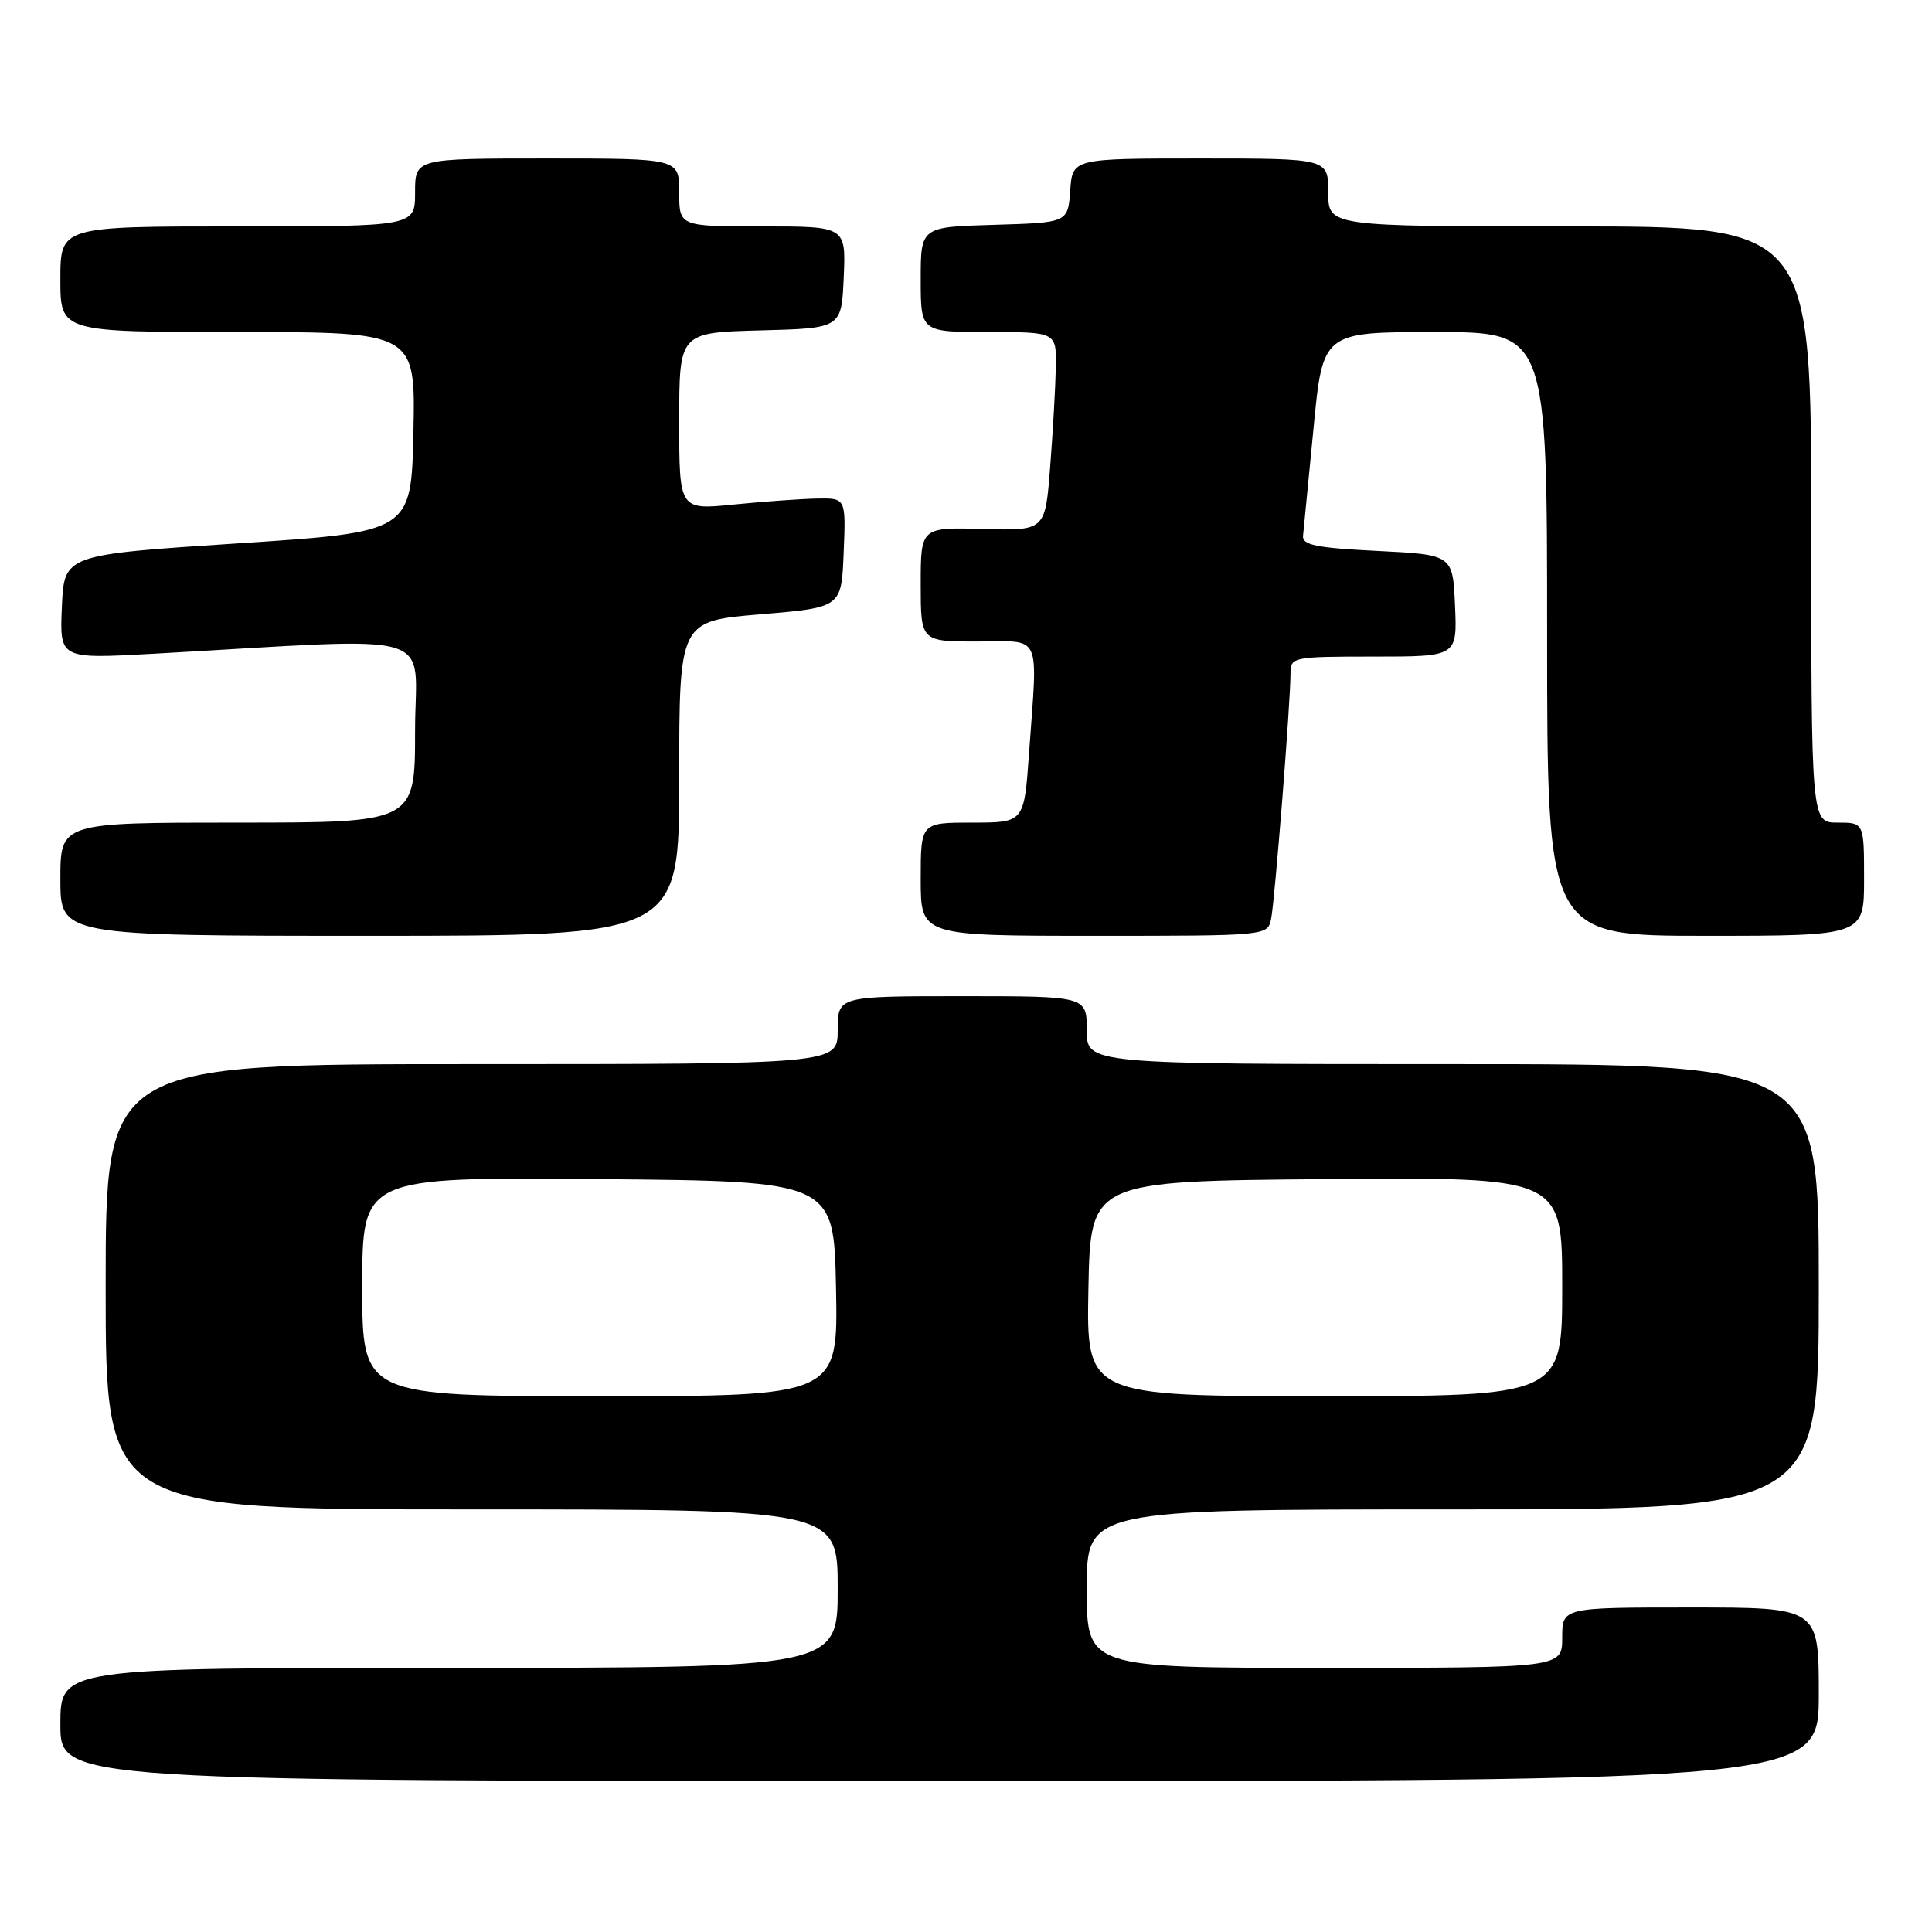 <?xml version="1.0" encoding="UTF-8" standalone="no"?>
<!DOCTYPE svg PUBLIC "-//W3C//DTD SVG 1.1//EN" "http://www.w3.org/Graphics/SVG/1.1/DTD/svg11.dtd" >
<svg xmlns="http://www.w3.org/2000/svg" xmlns:xlink="http://www.w3.org/1999/xlink" version="1.1" viewBox="0 0 256 256">
 <g >
 <path fill="currentColor"
d=" M 241.00 224.50 C 241.00 213.00 241.00 213.00 224.00 213.00 C 207.00 213.00 207.00 213.00 207.00 217.00 C 207.00 221.00 207.00 221.00 175.50 221.00 C 144.00 221.00 144.00 221.00 144.00 210.50 C 144.00 200.00 144.00 200.00 192.50 200.00 C 241.00 200.00 241.00 200.00 241.00 170.50 C 241.00 141.00 241.00 141.00 192.50 141.00 C 144.00 141.00 144.00 141.00 144.00 136.50 C 144.00 132.00 144.00 132.00 127.50 132.00 C 111.00 132.00 111.00 132.00 111.00 136.50 C 111.00 141.00 111.00 141.00 62.50 141.00 C 14.00 141.00 14.00 141.00 14.00 170.50 C 14.00 200.00 14.00 200.00 62.50 200.00 C 111.00 200.00 111.00 200.00 111.00 210.50 C 111.00 221.00 111.00 221.00 59.50 221.00 C 8.00 221.00 8.00 221.00 8.00 228.50 C 8.00 236.00 8.00 236.00 124.50 236.00 C 241.00 236.00 241.00 236.00 241.00 224.50 Z  M 90.00 103.15 C 90.00 82.30 90.00 82.30 100.75 81.40 C 111.50 80.50 111.50 80.50 111.79 73.25 C 112.09 66.00 112.09 66.00 108.29 66.06 C 106.21 66.10 101.24 66.45 97.25 66.85 C 90.00 67.58 90.00 67.58 90.00 55.82 C 90.00 44.07 90.00 44.07 100.75 43.78 C 111.50 43.50 111.50 43.50 111.80 36.75 C 112.09 30.00 112.09 30.00 101.05 30.00 C 90.00 30.00 90.00 30.00 90.00 25.50 C 90.00 21.00 90.00 21.00 72.50 21.00 C 55.00 21.00 55.00 21.00 55.00 25.50 C 55.00 30.00 55.00 30.00 31.50 30.00 C 8.00 30.00 8.00 30.00 8.00 37.00 C 8.00 44.00 8.00 44.00 31.53 44.00 C 55.06 44.00 55.06 44.00 54.78 57.25 C 54.50 70.50 54.50 70.50 31.50 72.00 C 8.50 73.50 8.50 73.50 8.20 80.41 C 7.90 87.31 7.90 87.31 20.20 86.63 C 59.17 84.46 55.00 83.24 55.00 96.85 C 55.00 109.00 55.00 109.00 31.50 109.00 C 8.00 109.00 8.00 109.00 8.00 116.50 C 8.00 124.00 8.00 124.00 49.00 124.00 C 90.00 124.00 90.00 124.00 90.00 103.15 Z  M 168.43 121.75 C 168.92 119.40 171.00 93.06 171.00 89.22 C 171.00 87.06 171.31 87.00 182.05 87.00 C 193.09 87.00 193.09 87.00 192.80 80.25 C 192.50 73.50 192.50 73.50 182.50 73.00 C 174.40 72.60 172.53 72.21 172.66 71.00 C 172.75 70.17 173.37 63.76 174.05 56.75 C 175.27 44.00 175.27 44.00 190.14 44.00 C 205.00 44.00 205.00 44.00 205.00 84.00 C 205.00 124.00 205.00 124.00 226.00 124.00 C 247.00 124.00 247.00 124.00 247.00 116.50 C 247.00 109.00 247.00 109.00 243.50 109.00 C 240.00 109.00 240.00 109.00 240.00 69.50 C 240.00 30.00 240.00 30.00 208.00 30.00 C 176.00 30.00 176.00 30.00 176.00 25.50 C 176.00 21.00 176.00 21.00 159.06 21.00 C 142.11 21.00 142.11 21.00 141.81 25.25 C 141.50 29.50 141.50 29.50 131.75 29.79 C 122.00 30.07 122.00 30.07 122.00 37.04 C 122.00 44.00 122.00 44.00 131.00 44.00 C 140.00 44.00 140.00 44.00 139.90 48.75 C 139.85 51.36 139.51 57.28 139.15 61.91 C 138.50 70.32 138.50 70.32 130.25 70.09 C 122.00 69.87 122.00 69.87 122.00 77.44 C 122.00 85.00 122.00 85.00 129.50 85.00 C 138.17 85.00 137.51 83.56 136.35 99.85 C 135.70 109.00 135.70 109.00 128.85 109.00 C 122.00 109.00 122.00 109.00 122.00 116.50 C 122.00 124.00 122.00 124.00 144.98 124.00 C 167.96 124.00 167.96 124.00 168.43 121.75 Z  M 48.00 170.49 C 48.00 155.97 48.00 155.97 79.25 156.24 C 110.50 156.50 110.50 156.50 110.78 170.75 C 111.05 185.00 111.05 185.00 79.53 185.00 C 48.00 185.00 48.00 185.00 48.00 170.49 Z  M 144.22 170.75 C 144.50 156.50 144.50 156.50 175.75 156.24 C 207.00 155.97 207.00 155.97 207.00 170.49 C 207.00 185.00 207.00 185.00 175.47 185.00 C 143.95 185.00 143.95 185.00 144.22 170.75 Z "/>
</g>
</svg>